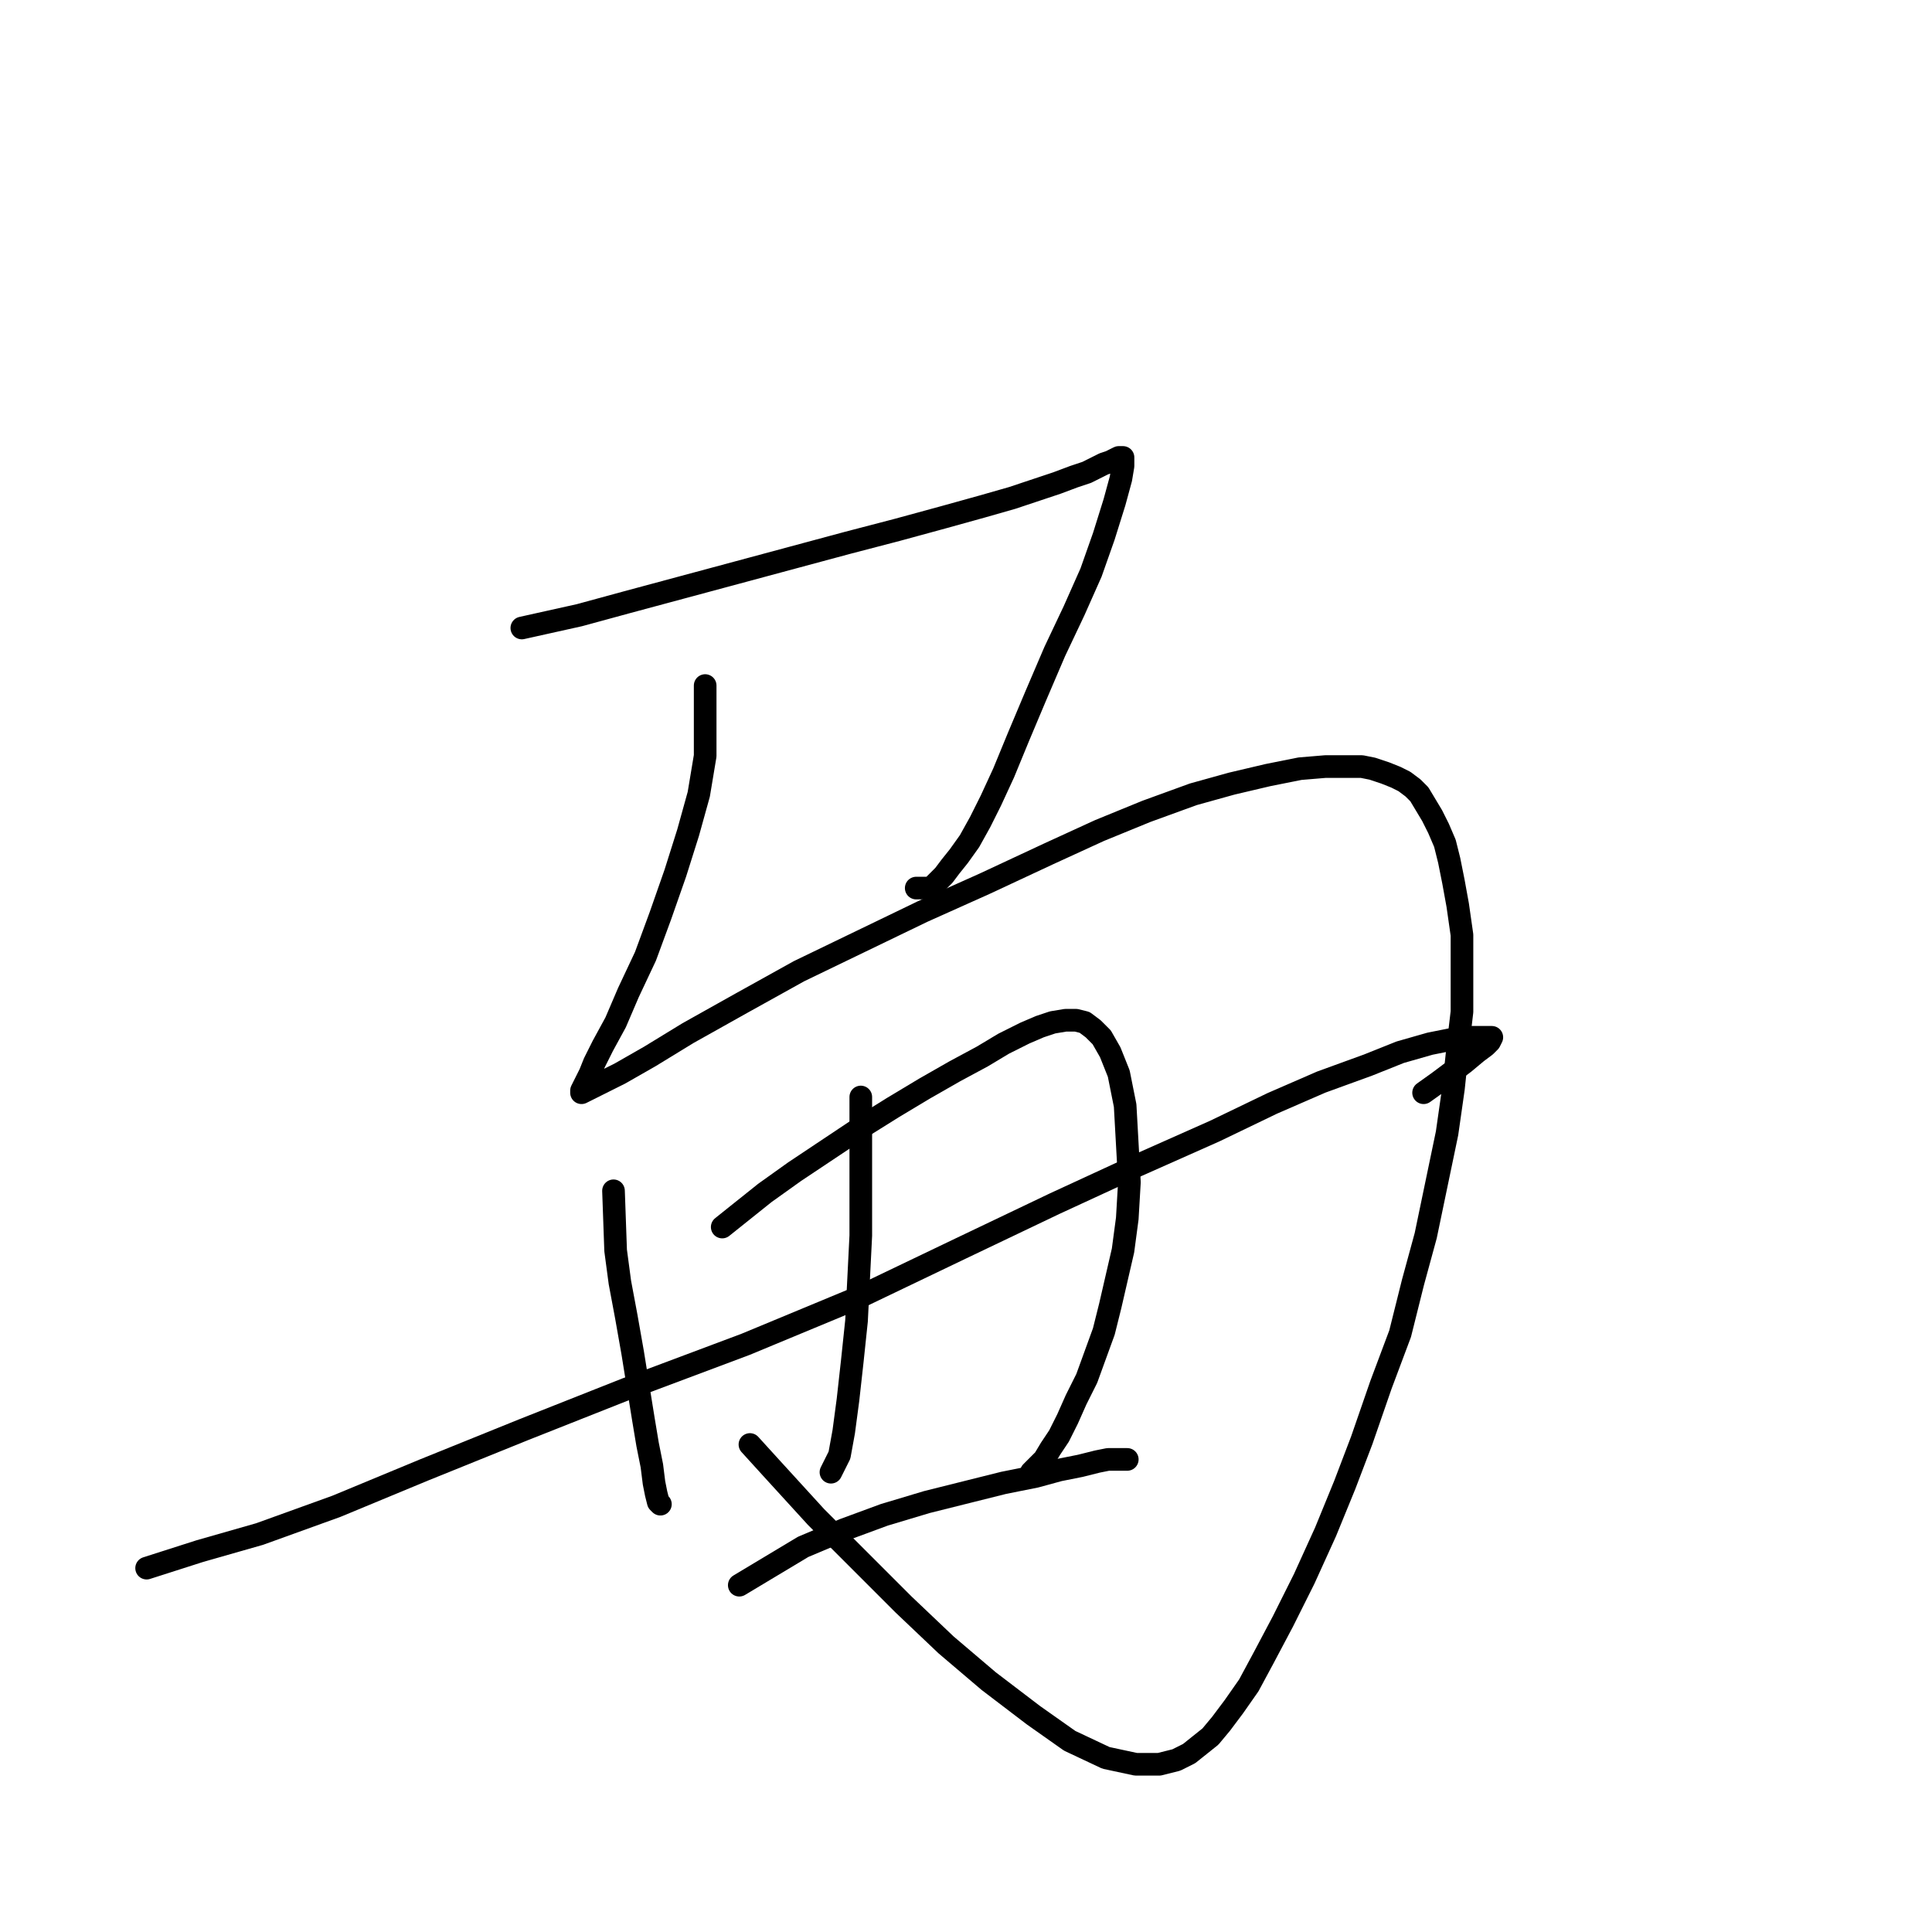 <?xml version="1.0" standalone="no"?>
    <svg width="256" height="256" xmlns="http://www.w3.org/2000/svg" version="1.1">
    <polyline stroke="black" stroke-width="3" stroke-linecap="round" fill="transparent" stroke-linejoin="round" points="69.145 83.212 76.772 81.517 82.986 79.822 90.331 77.845 97.675 75.868 105.02 73.89 112.364 71.913 118.862 70.218 125.076 68.523 130.161 67.111 134.116 65.981 137.505 64.851 140.048 64.003 142.307 63.156 144.002 62.591 145.132 62.026 146.262 61.461 147.11 61.179 147.675 60.896 148.24 60.614 148.522 60.614 148.805 60.614 148.805 60.896 148.805 61.744 148.522 63.439 147.675 66.546 146.262 71.065 144.567 75.868 142.307 80.952 139.765 86.319 137.223 92.252 134.963 97.619 132.986 102.421 131.291 106.093 129.878 108.918 128.466 111.46 127.054 113.438 125.924 114.85 125.076 115.98 124.229 116.827 123.664 117.392 123.099 117.675 122.534 117.675 121.969 117.675 121.404 117.675 121.404 117.675 " />
        <polyline stroke="black" stroke-width="3" stroke-linecap="round" fill="transparent" stroke-linejoin="round" points="93.438 90.839 93.438 100.161 92.591 105.246 91.178 110.33 89.484 115.698 87.506 121.347 85.529 126.714 83.269 131.517 81.574 135.471 79.879 138.579 78.749 140.838 78.184 142.251 77.619 143.381 77.337 143.946 77.054 144.511 77.054 144.793 77.619 144.511 79.314 143.663 82.139 142.251 86.094 139.991 91.178 136.884 98.24 132.929 105.867 128.692 114.059 124.737 122.251 120.782 130.443 117.11 138.918 113.155 145.697 110.048 151.912 107.506 158.126 105.246 163.211 103.833 168.013 102.703 172.251 101.856 175.64 101.573 178.465 101.573 180.443 101.573 181.855 101.856 183.55 102.421 184.962 102.986 186.092 103.551 187.222 104.398 188.069 105.246 188.917 106.658 189.764 108.071 190.612 109.765 191.459 111.743 192.024 114.003 192.589 116.827 193.154 119.935 193.719 123.889 193.719 128.974 193.719 134.059 193.154 138.861 192.589 144.228 191.742 150.16 190.329 156.94 188.917 163.719 187.222 169.934 185.527 176.714 182.985 183.493 180.443 190.838 178.183 196.77 175.64 202.984 172.815 209.199 169.991 214.849 167.448 219.651 165.471 223.323 163.494 226.148 161.799 228.408 160.386 230.103 158.974 231.232 157.561 232.362 155.867 233.21 153.607 233.775 150.499 233.775 146.545 232.927 141.743 230.667 136.94 227.278 131.008 222.758 125.359 217.956 119.709 212.589 114.059 206.939 108.127 201.007 102.195 194.51 99.37 191.403 99.37 191.403 " />
        <polyline stroke="black" stroke-width="3" stroke-linecap="round" fill="transparent" stroke-linejoin="round" points="81.292 157.787 81.574 165.697 82.139 169.934 82.986 174.454 83.834 179.256 85.246 188.013 85.811 191.403 86.376 194.227 86.659 196.487 86.941 197.9 87.224 199.03 87.506 199.312 87.506 199.312 " />
        <polyline stroke="black" stroke-width="3" stroke-linecap="round" fill="transparent" stroke-linejoin="round" points="95.698 162.589 101.348 158.07 105.302 155.245 113.777 149.595 118.297 146.77 122.534 144.228 126.489 141.968 130.161 139.991 132.986 138.296 135.81 136.884 137.788 136.036 139.483 135.471 141.178 135.189 142.59 135.189 143.72 135.471 144.85 136.319 145.98 137.449 147.11 139.426 148.24 142.251 149.087 146.488 149.37 151.573 149.652 156.657 149.37 161.46 148.805 165.697 147.957 169.369 147.11 173.041 146.262 176.431 145.132 179.538 144.002 182.646 142.59 185.47 141.46 188.013 140.33 190.273 139.2 191.967 138.353 193.38 137.505 194.227 136.658 195.075 136.658 195.075 " />
        <polyline stroke="black" stroke-width="3" stroke-linecap="round" fill="transparent" stroke-linejoin="round" points="114.059 145.358 114.059 157.505 114.059 163.719 113.777 169.369 113.494 175.019 112.929 180.386 112.364 185.47 111.8 189.708 111.235 192.815 110.105 195.075 110.105 195.075 " />
        <polyline stroke="black" stroke-width="3" stroke-linecap="round" fill="transparent" stroke-linejoin="round" points="19.428 207.786 26.49 205.527 34.4 203.267 44.569 199.595 56.151 194.792 69.427 189.425 82.986 184.058 98.805 178.126 113.777 171.911 127.336 165.414 139.765 159.482 150.782 154.398 160.951 149.878 168.578 146.206 175.075 143.381 181.29 141.121 185.527 139.426 189.482 138.296 192.307 137.731 194.567 137.449 195.979 137.449 197.109 137.449 197.674 137.449 197.391 138.014 196.826 138.579 195.696 139.426 194.002 140.838 190.612 143.381 188.634 144.793 188.634 144.793 " />
        <polyline stroke="black" stroke-width="3" stroke-linecap="round" fill="transparent" stroke-linejoin="round" points="97.958 210.046 106.432 204.962 111.8 202.702 117.167 200.724 122.816 199.03 128.466 197.617 132.986 196.487 137.223 195.64 140.33 194.792 143.155 194.227 145.415 193.662 146.827 193.38 147.957 193.38 148.805 193.38 149.37 193.38 149.37 193.38 " />
        </svg>